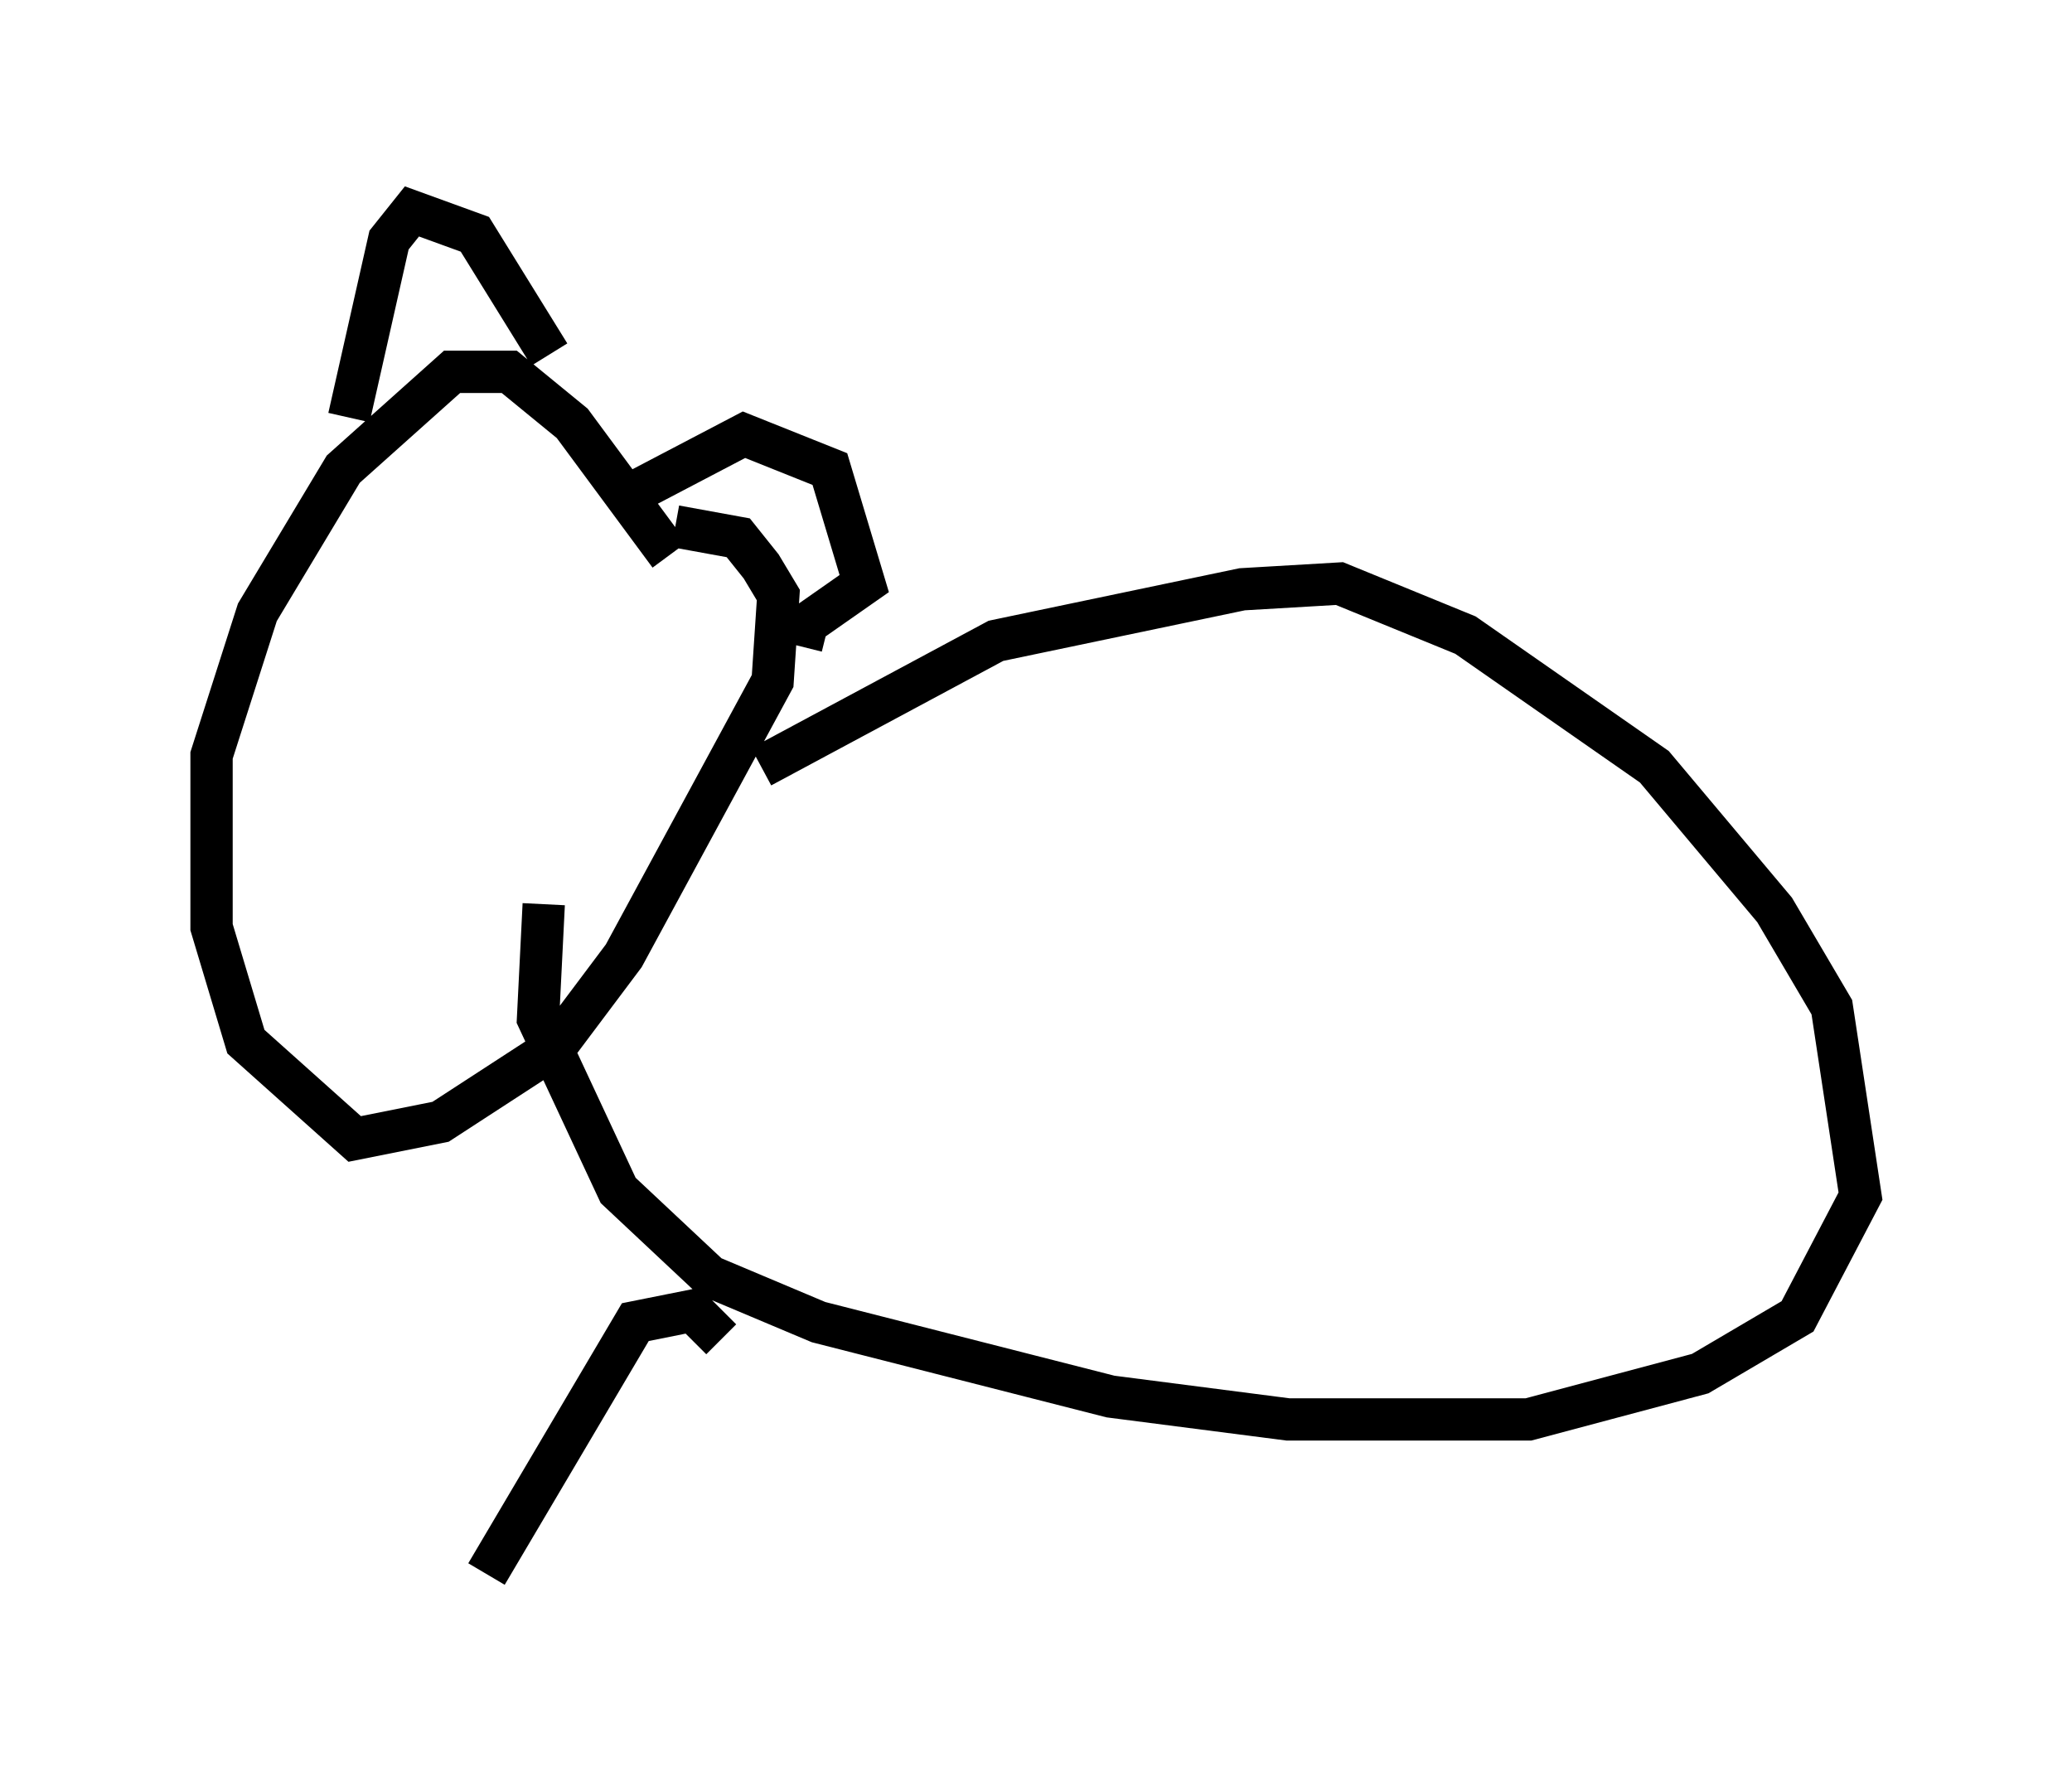 <?xml version="1.0" encoding="utf-8" ?>
<svg baseProfile="full" height="42.205" version="1.1" width="48.971" xmlns="http://www.w3.org/2000/svg" xmlns:ev="http://www.w3.org/2001/xml-events" xmlns:xlink="http://www.w3.org/1999/xlink"><defs /><rect fill="white" height="42.205" width="48.971" x="0" y="0" /><path d="M16.096, 14.607 m-0.271, -1.488 l-2.3, -3.112 -1.488, -1.218 l-1.353, 0.0 -2.571, 2.3 l-2.03, 3.383 -1.083, 3.383 l0.0, 4.059 0.812, 2.706 l2.571, 2.3 2.03, -0.406 l2.706, -1.759 1.624, -2.165 l3.518, -6.495 0.135, -2.03 l-0.406, -0.677 -0.541, -0.677 l-1.488, -0.271 m-7.713, -2.571 l0.947, -4.195 0.541, -0.677 l1.488, 0.541 1.759, 2.842 m1.759, 3.383 l2.842, -1.488 2.03, 0.812 l0.812, 2.706 -1.353, 0.947 l-0.135, 0.541 m-0.947, 2.842 l5.548, -2.977 5.819, -1.218 l2.3, -0.135 2.977, 1.218 l4.465, 3.112 2.842, 3.383 l1.353, 2.3 0.677, 4.465 l-1.488, 2.842 -2.3, 1.353 l-4.059, 1.083 -5.683, 0.0 l-4.195, -0.541 -6.901, -1.759 l-2.571, -1.083 -2.165, -2.03 l-1.894, -4.059 0.135, -2.706 m4.195, 10.284 l-0.677, -0.677 -1.353, 0.271 l-3.518, 5.954 m0.406, -0.541 " fill="none" stroke="black" stroke-width="1" /></svg>